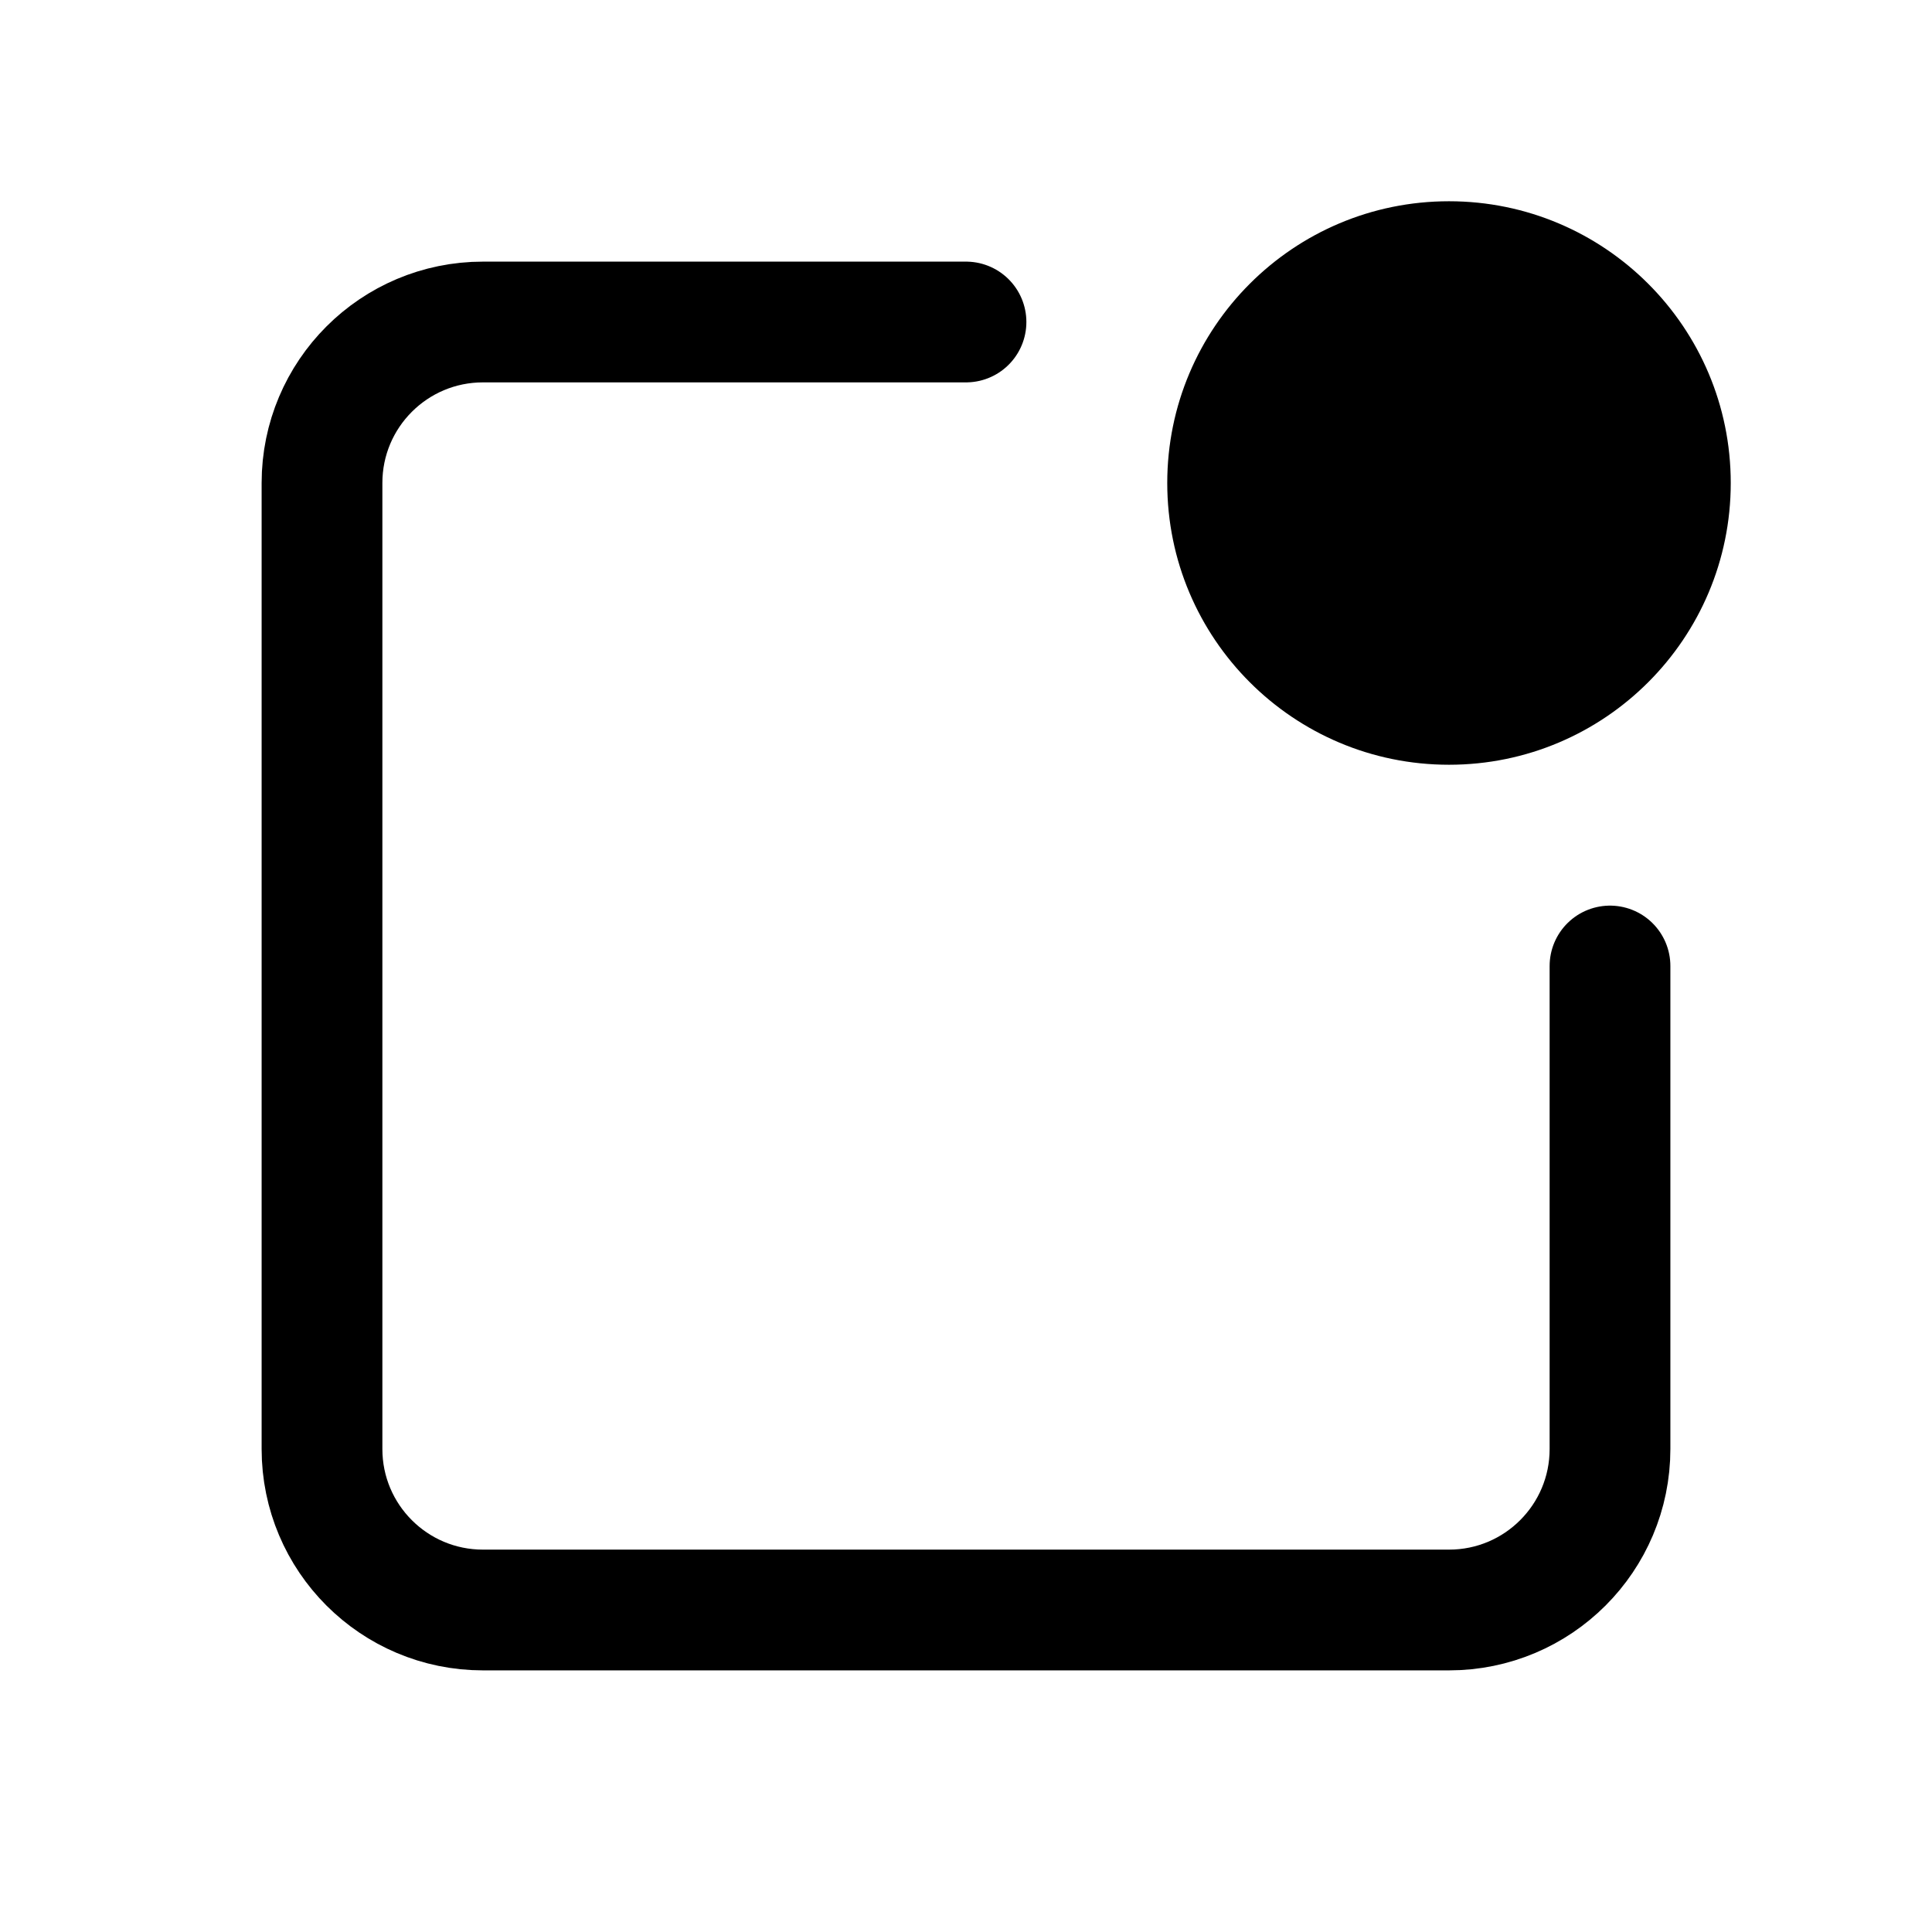 <svg width="24" height="24" viewBox="0 0 24 24" fill="none" xmlns="http://www.w3.org/2000/svg">
<path d="M20 12V18C20 19.105 19.105 20 18 20H6C4.895 20 4 19.105 4 18V6C4 4.895 4.895 4 6 4H12" stroke="black" stroke-width="1.5" stroke-linecap="round" stroke-linejoin="round"/>
<circle cx="18" cy="6" r="3.5" fill="black"/>
</svg>
